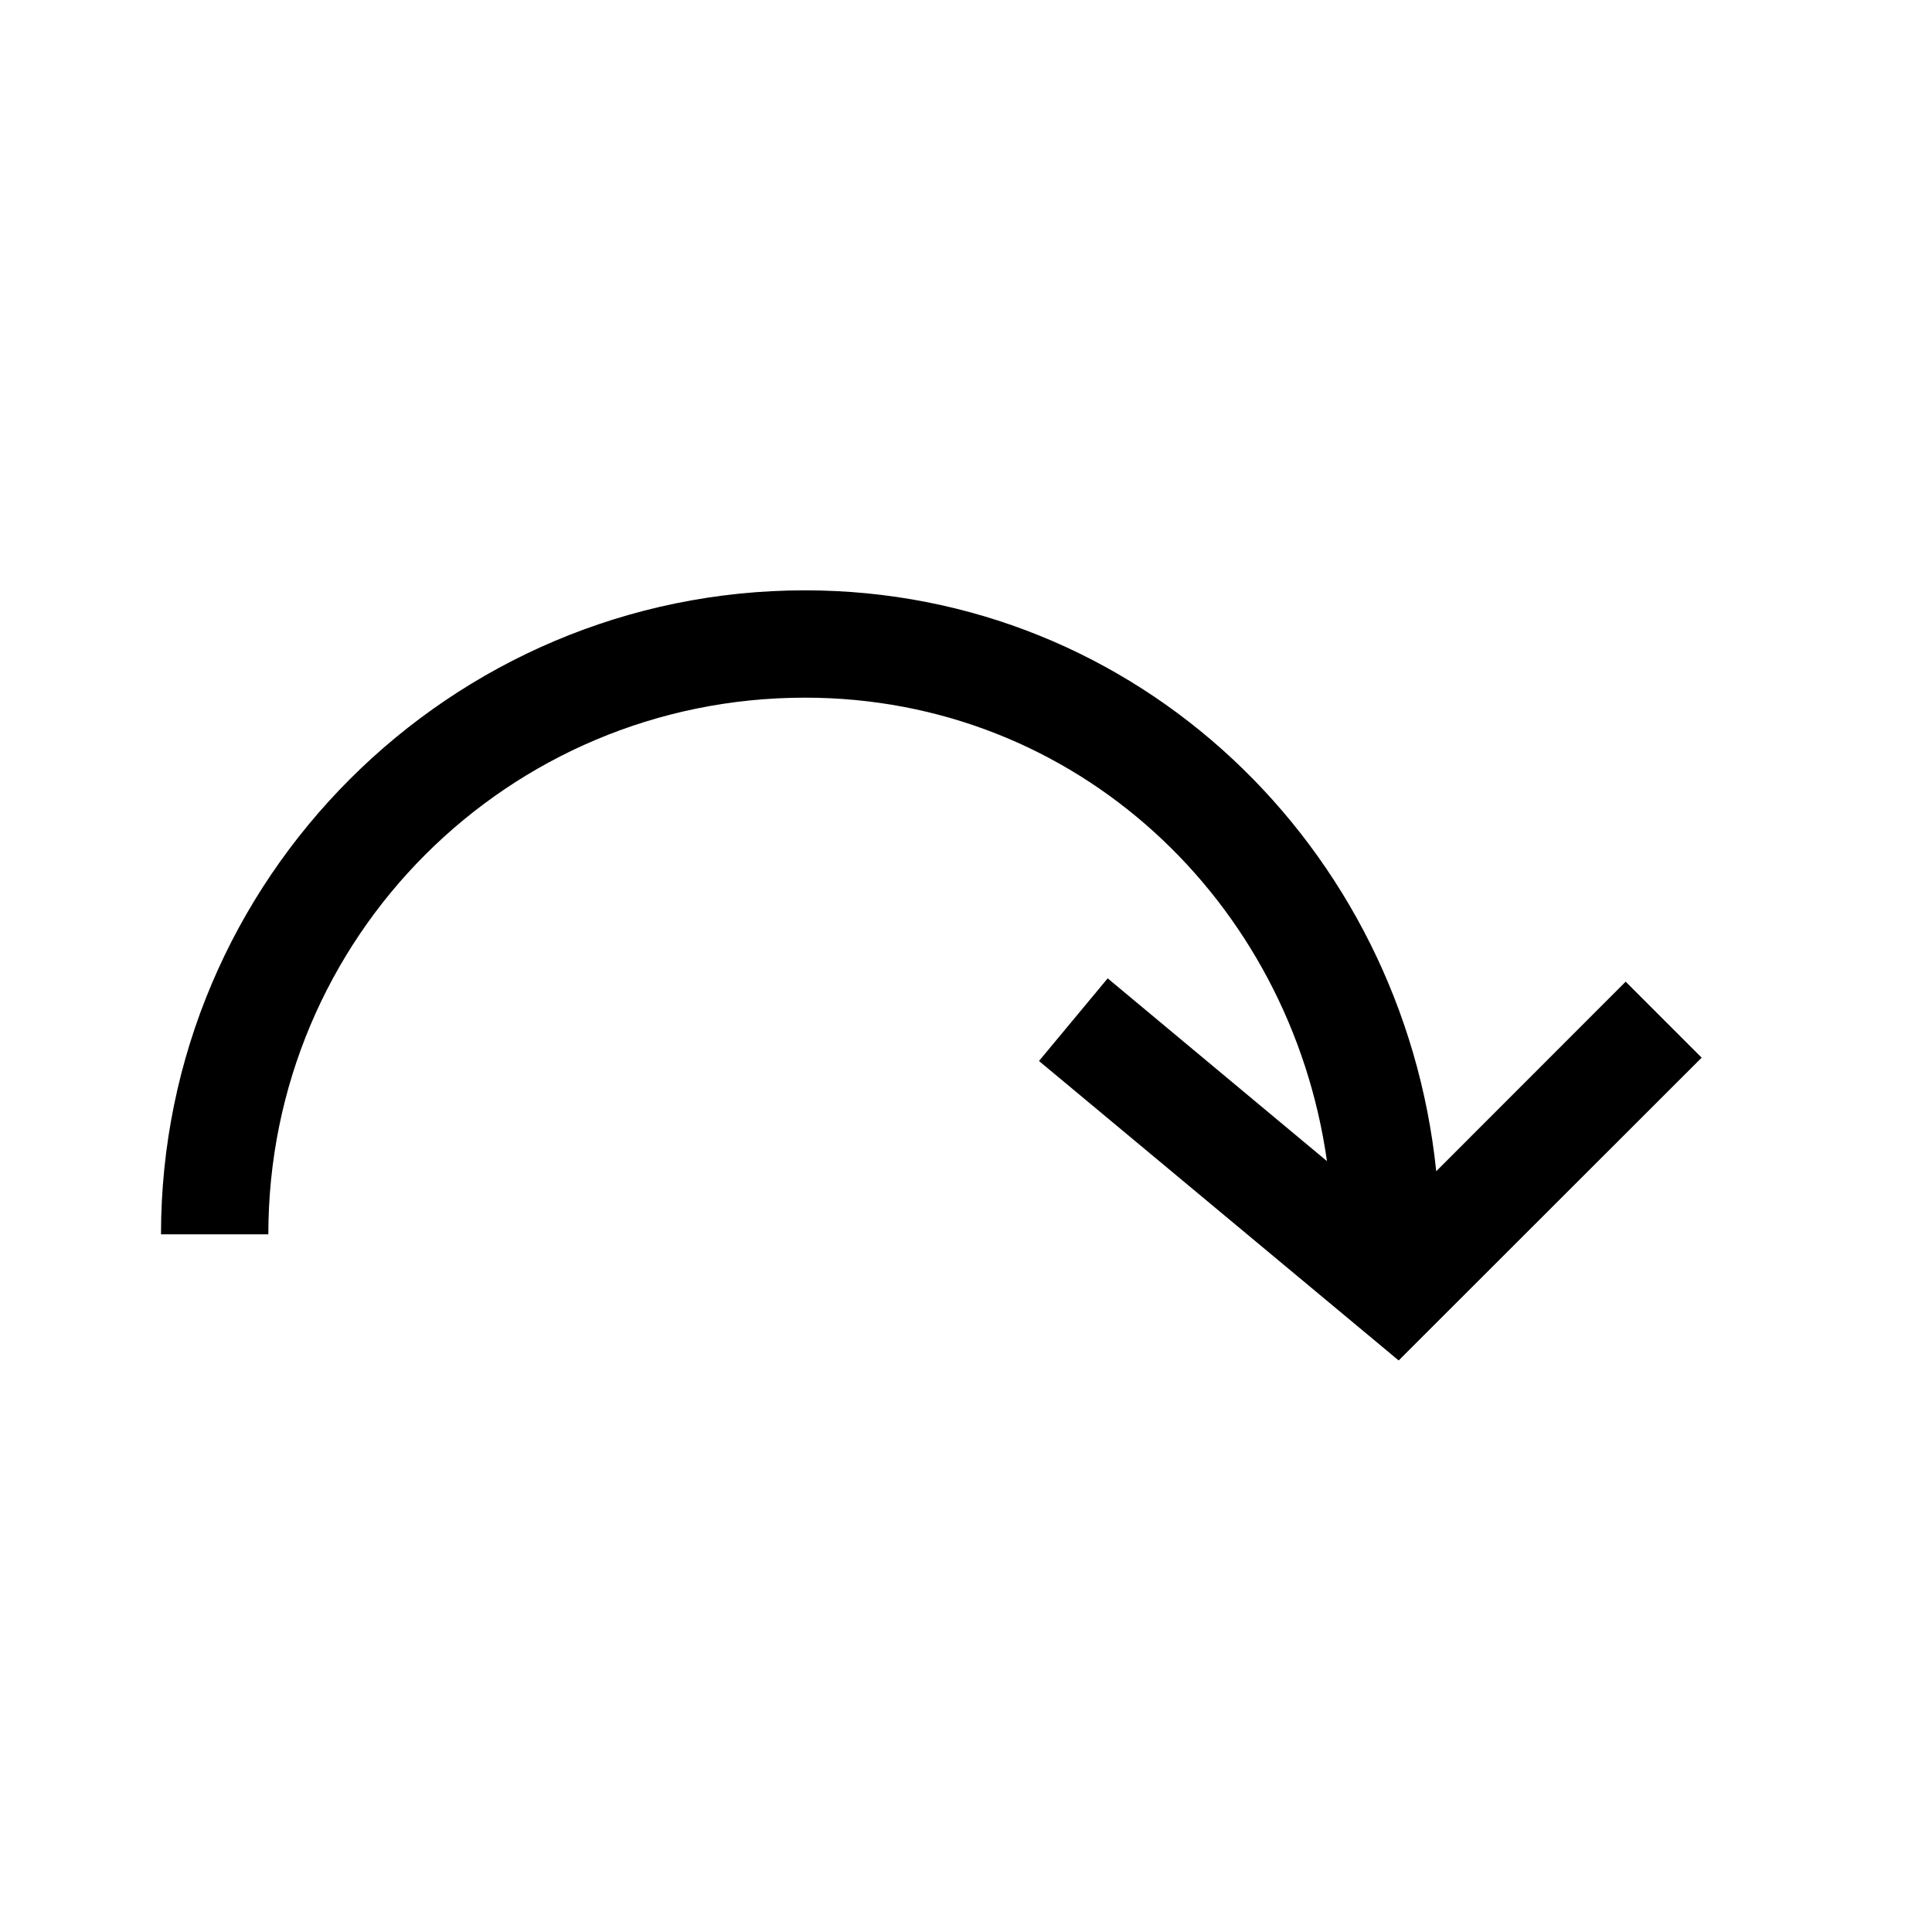<svg xmlns="http://www.w3.org/2000/svg" fill="none" viewBox="0 0 18 18"><path d="M7.5 5.5c-3.308 0-6 2.692-6 6h1c0-2.767 2.233-5 5-5 2.525 0 4.519 1.89 4.863 4.318L10.32 9.115l-.64.77 3.351 2.79 2.823-2.821-.708-.708-1.765 1.766C13.07 7.893 10.599 5.5 7.5 5.5Z" style="color:#000;vector-effect:non-scaling-stroke;fill:currentColor;-inkscape-stroke:none"/></svg>